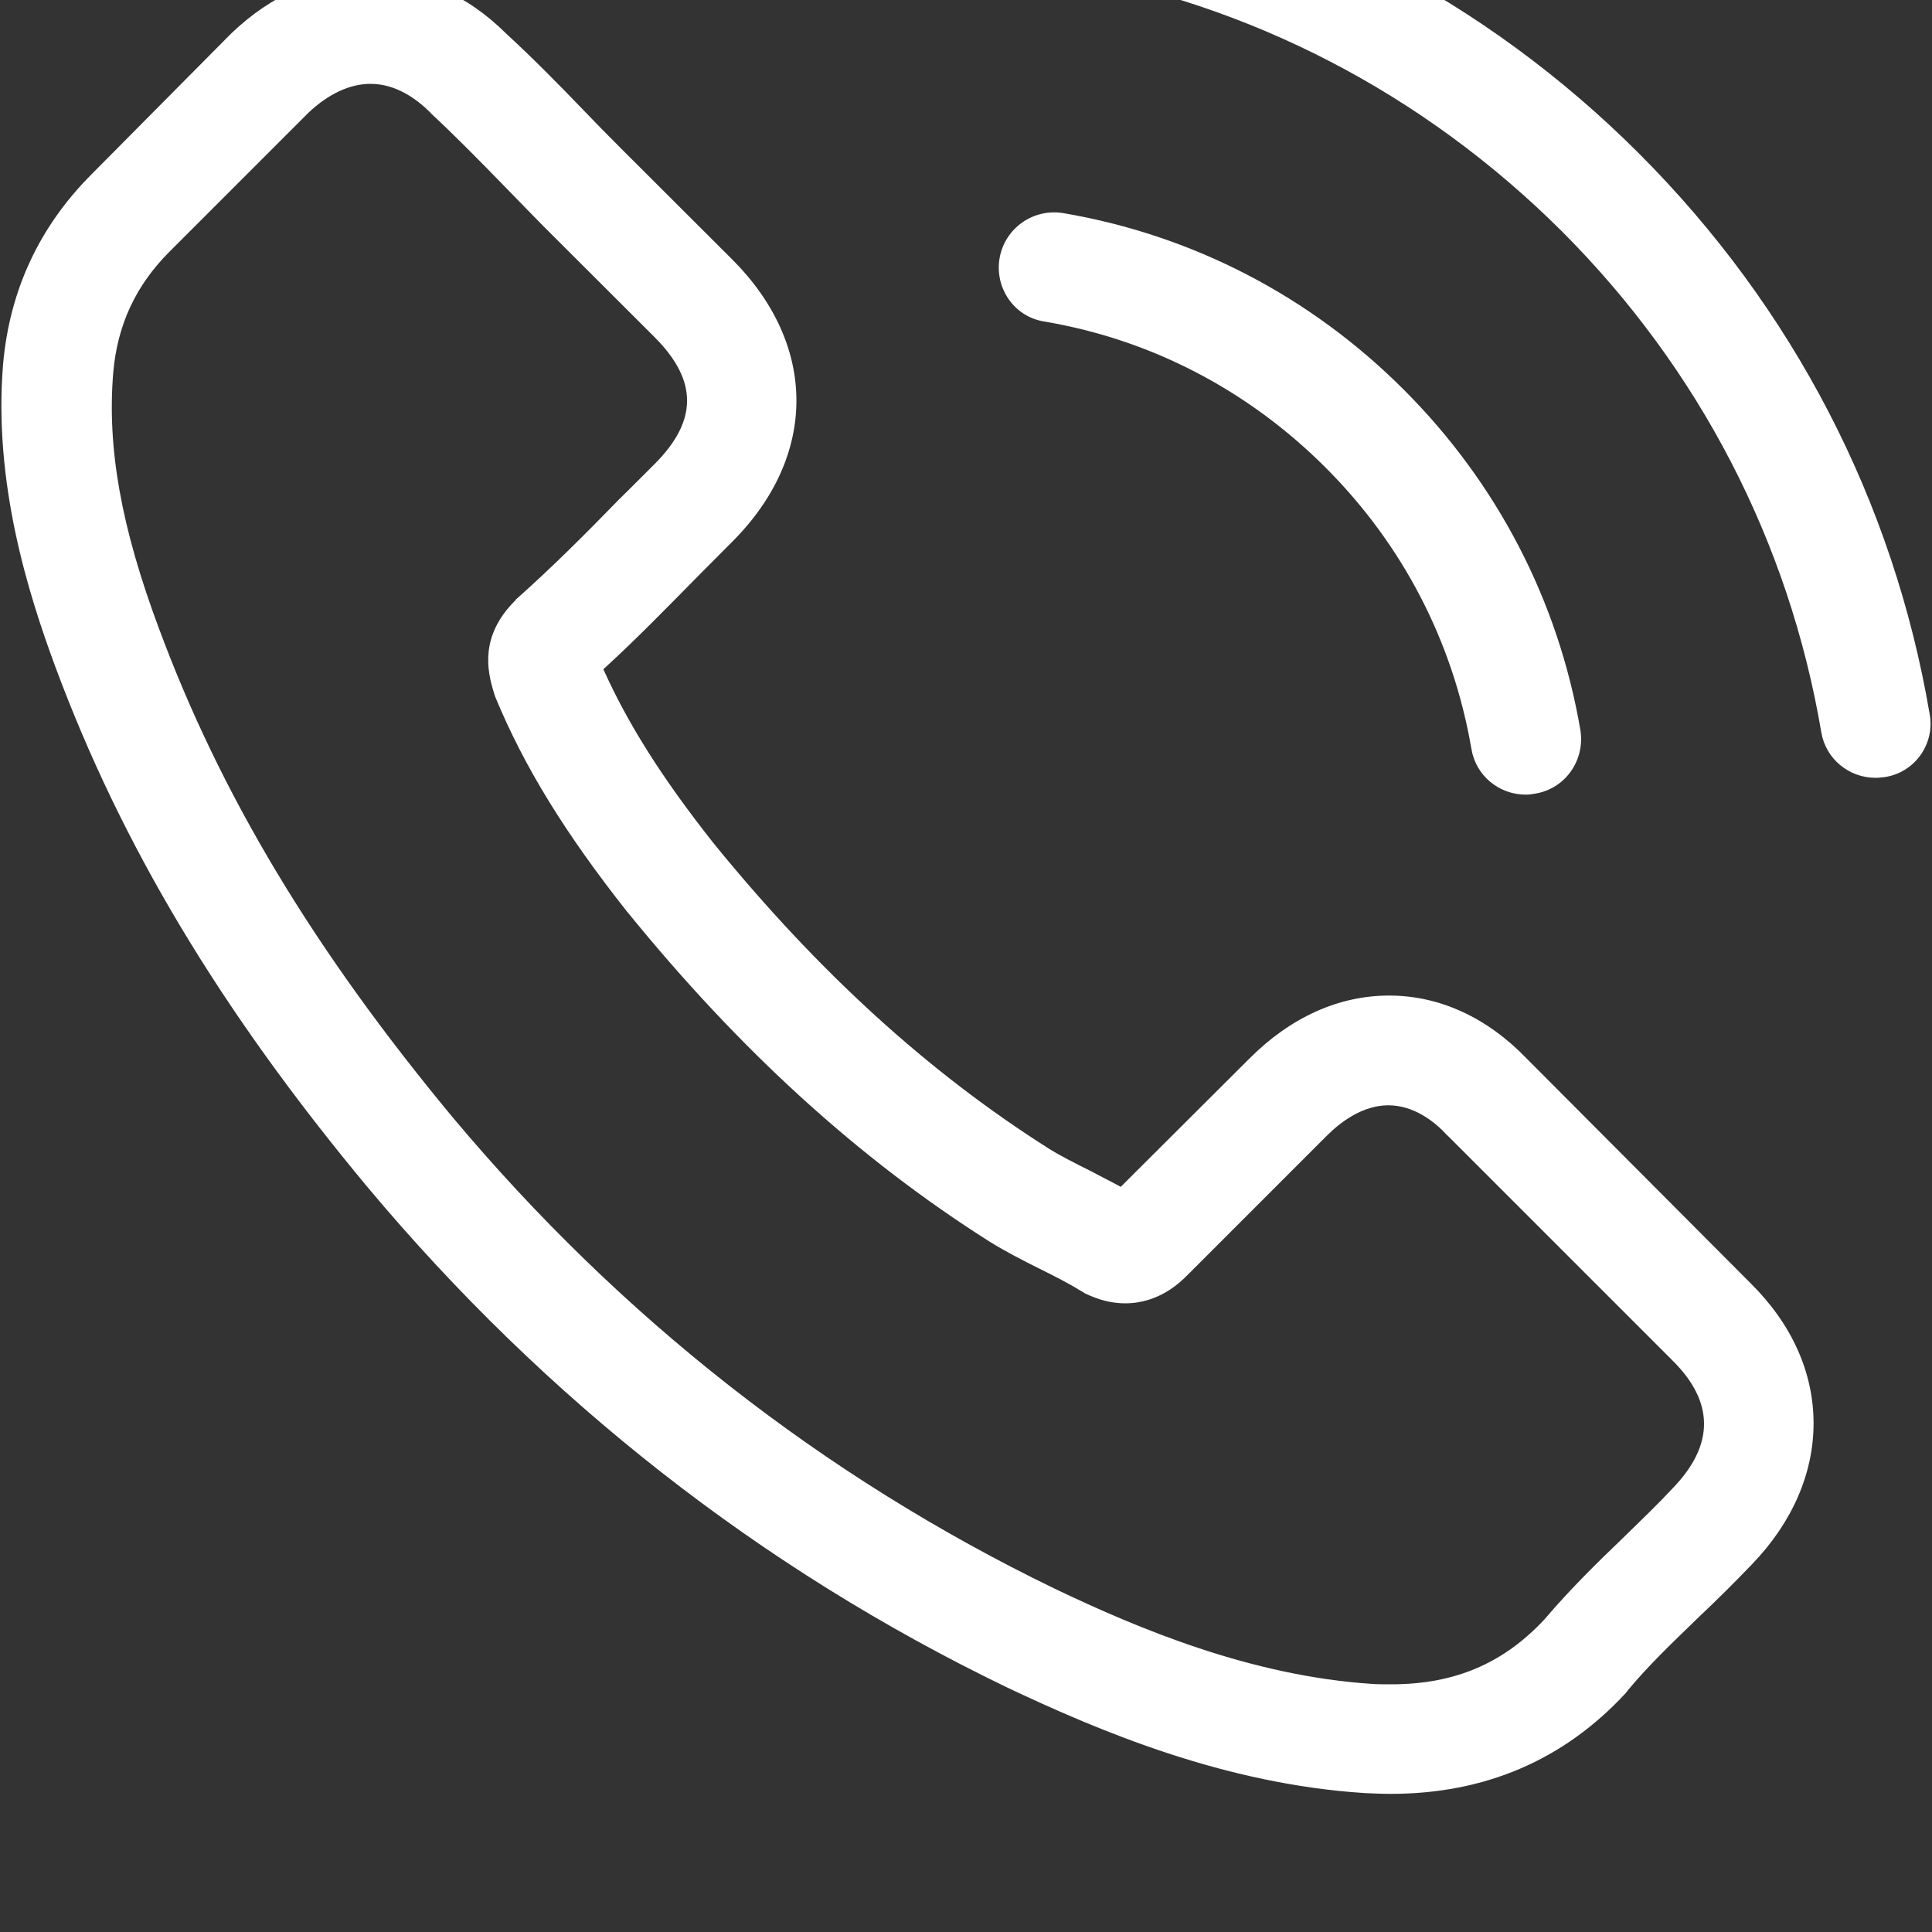 <svg width="10" height="10" viewBox="0 0 10 10" fill="none" xmlns="http://www.w3.org/2000/svg">
<rect x="0" y="0" width="10" height="10" fill="#333333" stroke="none"/>
<g clip-path="url(#clip0_172_277)">
<path d="M7.903 5.48C7.698 5.267 7.452 5.153 7.19 5.153C6.93 5.153 6.681 5.265 6.468 5.478L5.801 6.143C5.746 6.113 5.691 6.086 5.639 6.058C5.563 6.02 5.491 5.984 5.43 5.946C4.805 5.55 4.237 5.033 3.693 4.364C3.429 4.03 3.251 3.749 3.123 3.464C3.296 3.306 3.456 3.141 3.612 2.983C3.671 2.924 3.731 2.863 3.79 2.804C4.233 2.361 4.233 1.786 3.79 1.343L3.213 0.767C3.148 0.702 3.081 0.634 3.017 0.567C2.891 0.436 2.758 0.301 2.62 0.174C2.416 -0.029 2.171 -0.136 1.913 -0.136C1.656 -0.136 1.407 -0.029 1.196 0.174C1.194 0.176 1.194 0.176 1.192 0.178L0.474 0.902C0.204 1.172 0.05 1.502 0.016 1.884C-0.035 2.5 0.147 3.074 0.286 3.45C0.628 4.372 1.139 5.227 1.901 6.143C2.825 7.247 3.937 8.118 5.208 8.732C5.693 8.962 6.341 9.235 7.065 9.281C7.11 9.283 7.156 9.285 7.198 9.285C7.686 9.285 8.095 9.11 8.416 8.762C8.418 8.758 8.422 8.756 8.424 8.751C8.534 8.618 8.661 8.498 8.794 8.369C8.885 8.283 8.977 8.192 9.068 8.097C9.277 7.88 9.387 7.626 9.387 7.367C9.387 7.105 9.275 6.854 9.062 6.643L7.903 5.48ZM8.659 7.702C8.657 7.702 8.657 7.705 8.659 7.702C8.576 7.791 8.492 7.871 8.401 7.96C8.264 8.091 8.125 8.228 7.994 8.382C7.781 8.61 7.53 8.718 7.2 8.718C7.169 8.718 7.135 8.718 7.103 8.716C6.476 8.675 5.894 8.431 5.457 8.222C4.262 7.643 3.213 6.822 2.342 5.782C1.622 4.914 1.141 4.112 0.822 3.251C0.626 2.726 0.554 2.316 0.586 1.93C0.607 1.683 0.702 1.478 0.877 1.303L1.597 0.583C1.7 0.486 1.81 0.434 1.918 0.434C2.051 0.434 2.158 0.514 2.226 0.581C2.228 0.583 2.23 0.586 2.232 0.588C2.361 0.708 2.483 0.833 2.612 0.965C2.677 1.033 2.745 1.101 2.812 1.17L3.389 1.746C3.612 1.97 3.612 2.177 3.389 2.401C3.327 2.462 3.268 2.523 3.207 2.582C3.03 2.764 2.861 2.933 2.677 3.097C2.673 3.101 2.669 3.103 2.667 3.108C2.485 3.289 2.519 3.467 2.557 3.587C2.559 3.593 2.561 3.599 2.563 3.606C2.713 3.969 2.924 4.311 3.245 4.718L3.247 4.72C3.83 5.438 4.444 5.997 5.121 6.426C5.208 6.48 5.297 6.525 5.381 6.567C5.457 6.605 5.529 6.641 5.59 6.679C5.598 6.683 5.607 6.689 5.615 6.694C5.687 6.729 5.755 6.746 5.824 6.746C5.999 6.746 6.109 6.637 6.145 6.601L6.867 5.879C6.939 5.807 7.053 5.721 7.186 5.721C7.316 5.721 7.424 5.803 7.489 5.875C7.492 5.877 7.492 5.877 7.494 5.879L8.657 7.042C8.874 7.257 8.874 7.479 8.659 7.702Z" fill="white"/>
<path d="M5.404 1.664C5.957 1.757 6.46 2.019 6.861 2.42C7.262 2.821 7.521 3.323 7.616 3.876C7.639 4.016 7.76 4.113 7.897 4.113C7.914 4.113 7.929 4.111 7.945 4.108C8.102 4.083 8.205 3.935 8.18 3.779C8.066 3.11 7.749 2.5 7.266 2.017C6.782 1.533 6.173 1.217 5.503 1.103C5.347 1.078 5.202 1.181 5.174 1.335C5.147 1.489 5.248 1.639 5.404 1.664Z" fill="white"/>
<path d="M9.988 3.697C9.801 2.595 9.281 1.593 8.484 0.795C7.686 -0.003 6.683 -0.522 5.582 -0.71C5.427 -0.737 5.282 -0.632 5.254 -0.478C5.229 -0.322 5.332 -0.176 5.489 -0.149C6.472 0.018 7.369 0.485 8.083 1.196C8.796 1.909 9.26 2.806 9.427 3.79C9.45 3.929 9.571 4.026 9.708 4.026C9.725 4.026 9.739 4.024 9.756 4.022C9.91 3.999 10.016 3.851 9.988 3.697Z" fill="white"/>
</g>
<defs>
<clipPath id="clip0_172_277">
<rect width="10" height="10" fill="white"/>
</clipPath>
</defs>
</svg>
